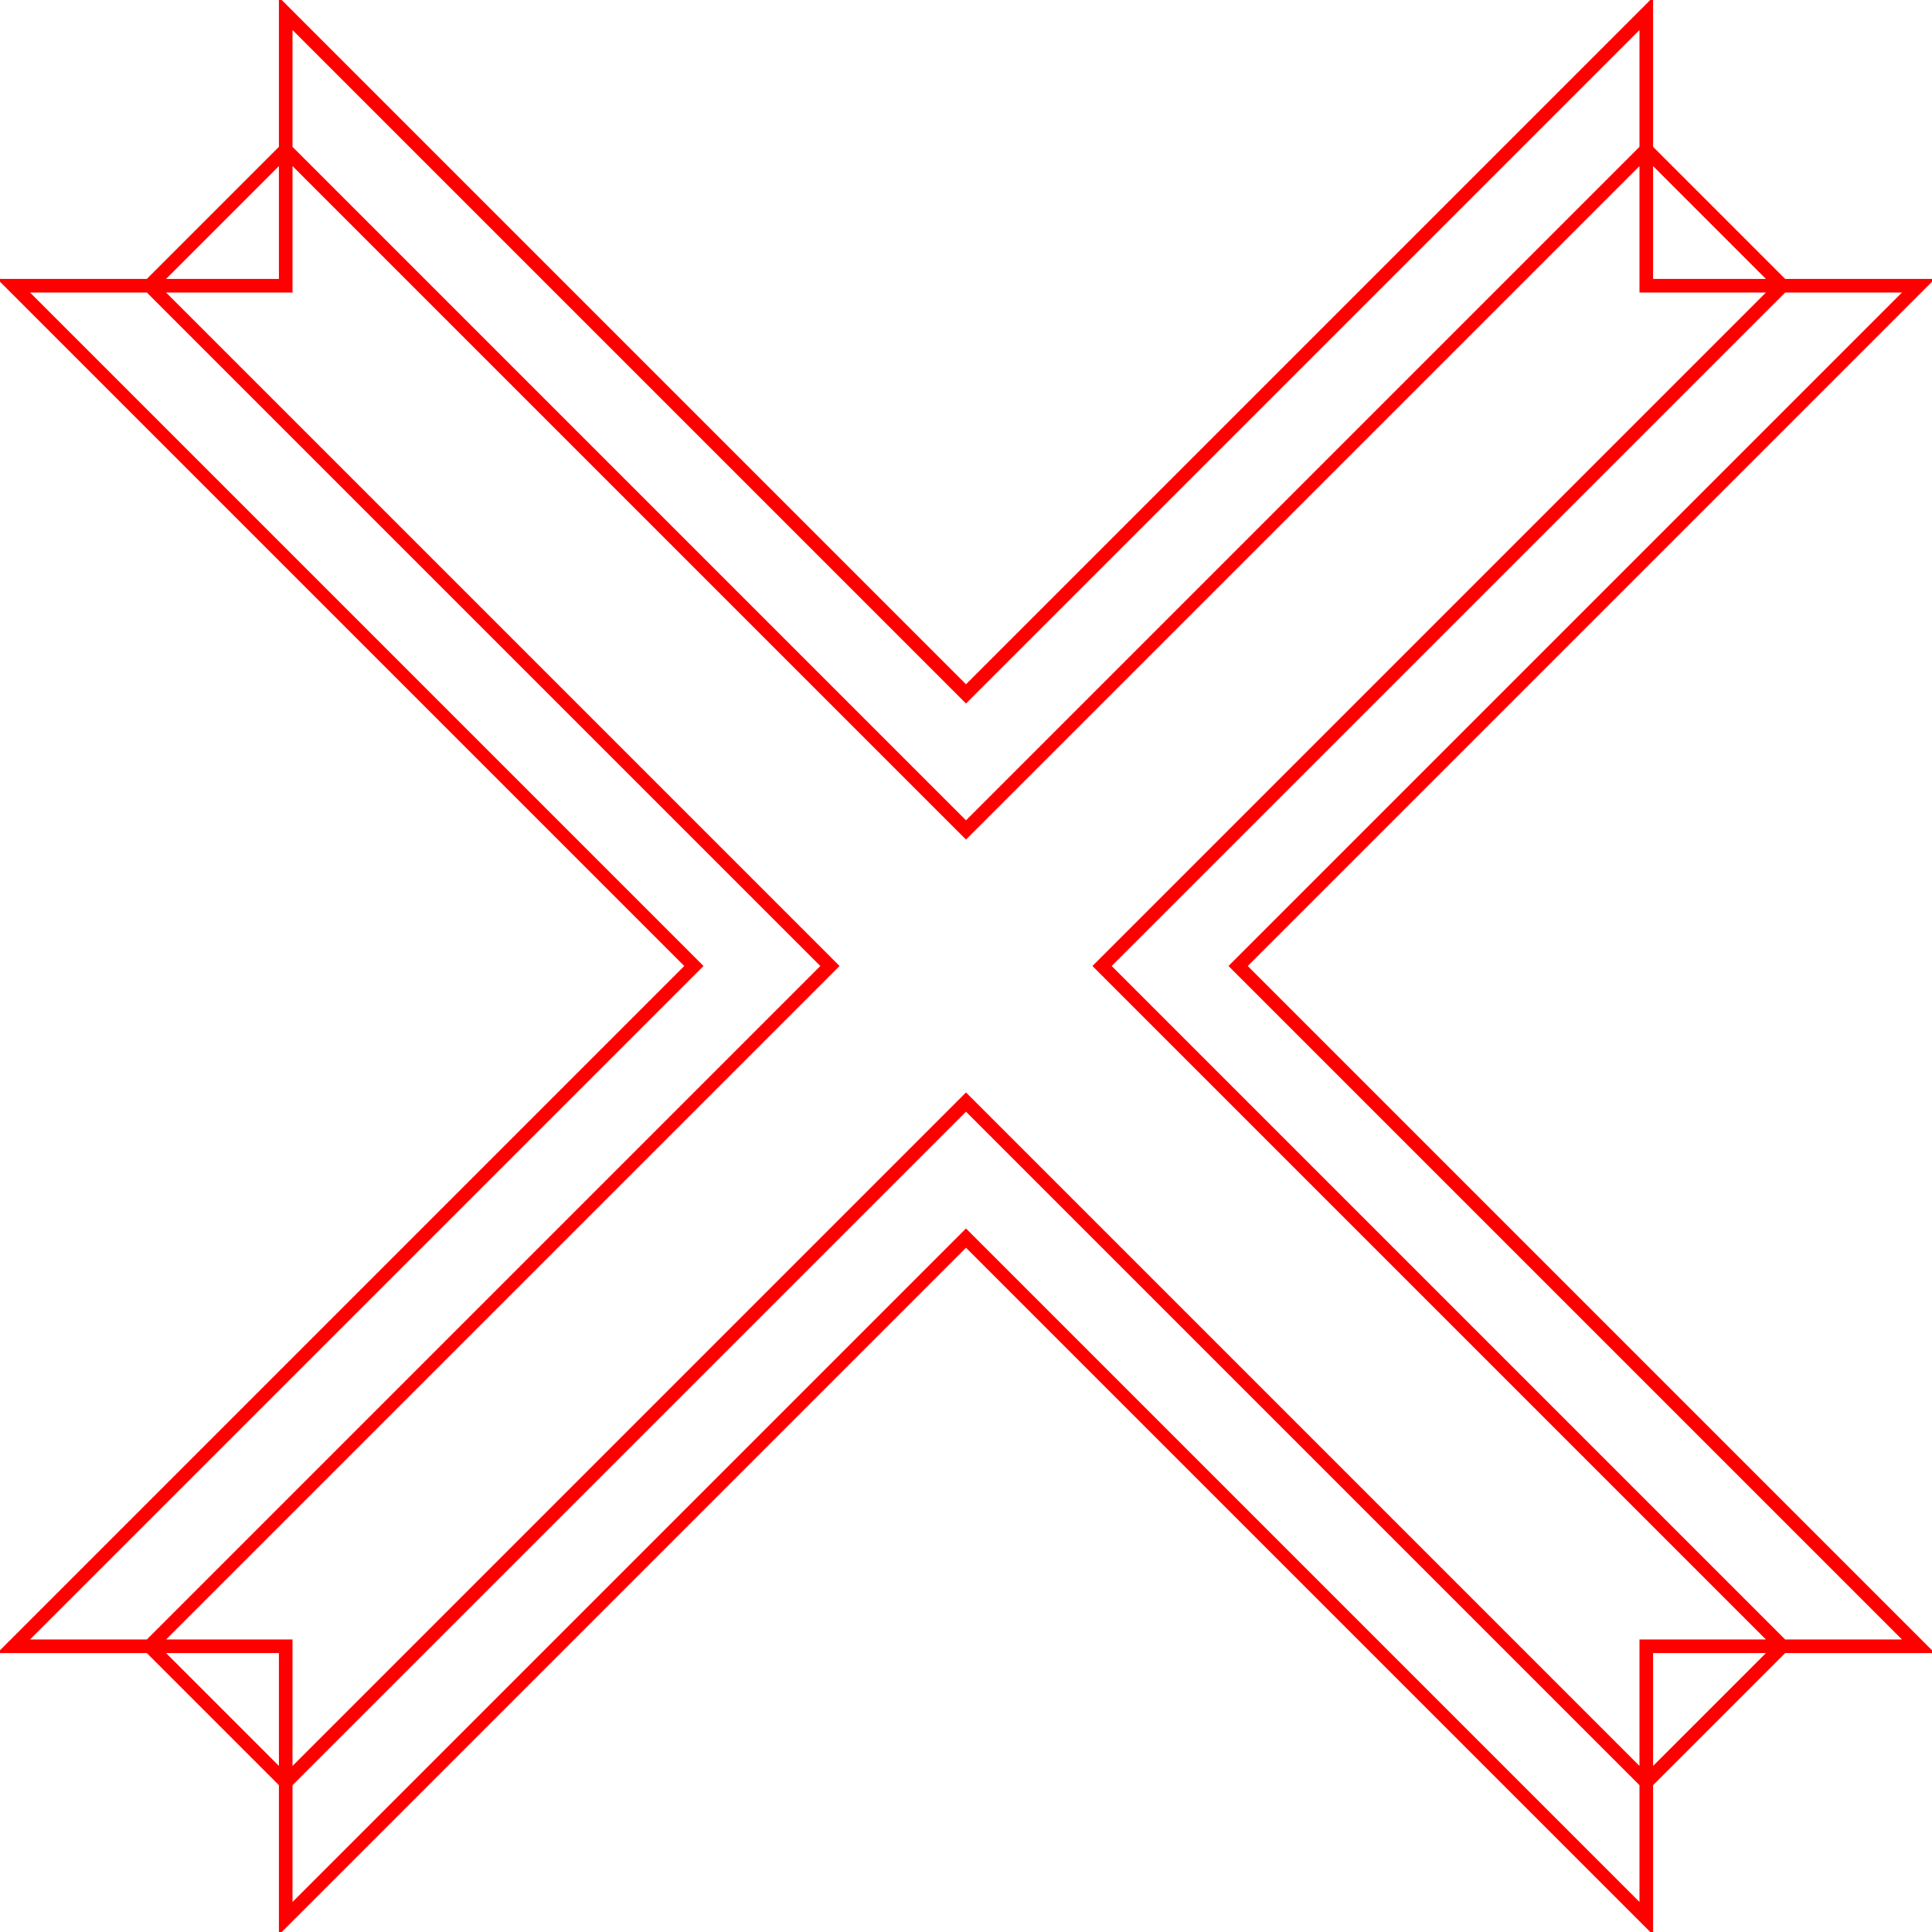 <svg xmlns="http://www.w3.org/2000/svg" viewBox="-7.1 -7.1 14.2 14.2">
  <path d="M 5 6 L 0 1 L -5 6 L -6 5 L -1 0 L -6 -5 L -5 -6 L 0 -1 L 5 -6 L 6 -5 L 1 0 L 6 5 Z M 0 2 L -5 7 L -5 5 L -7 5 L -2 0 L -7 -5 L -5 -5 L -5 -7 L 0 -2 L 5 -7 L 5 -5 L 7 -5 L 2 0 L 7 5 L 5 5 L 5 7 Z" stroke="#FF0000" stroke-width="0.1" fill="none"/>
</svg>
